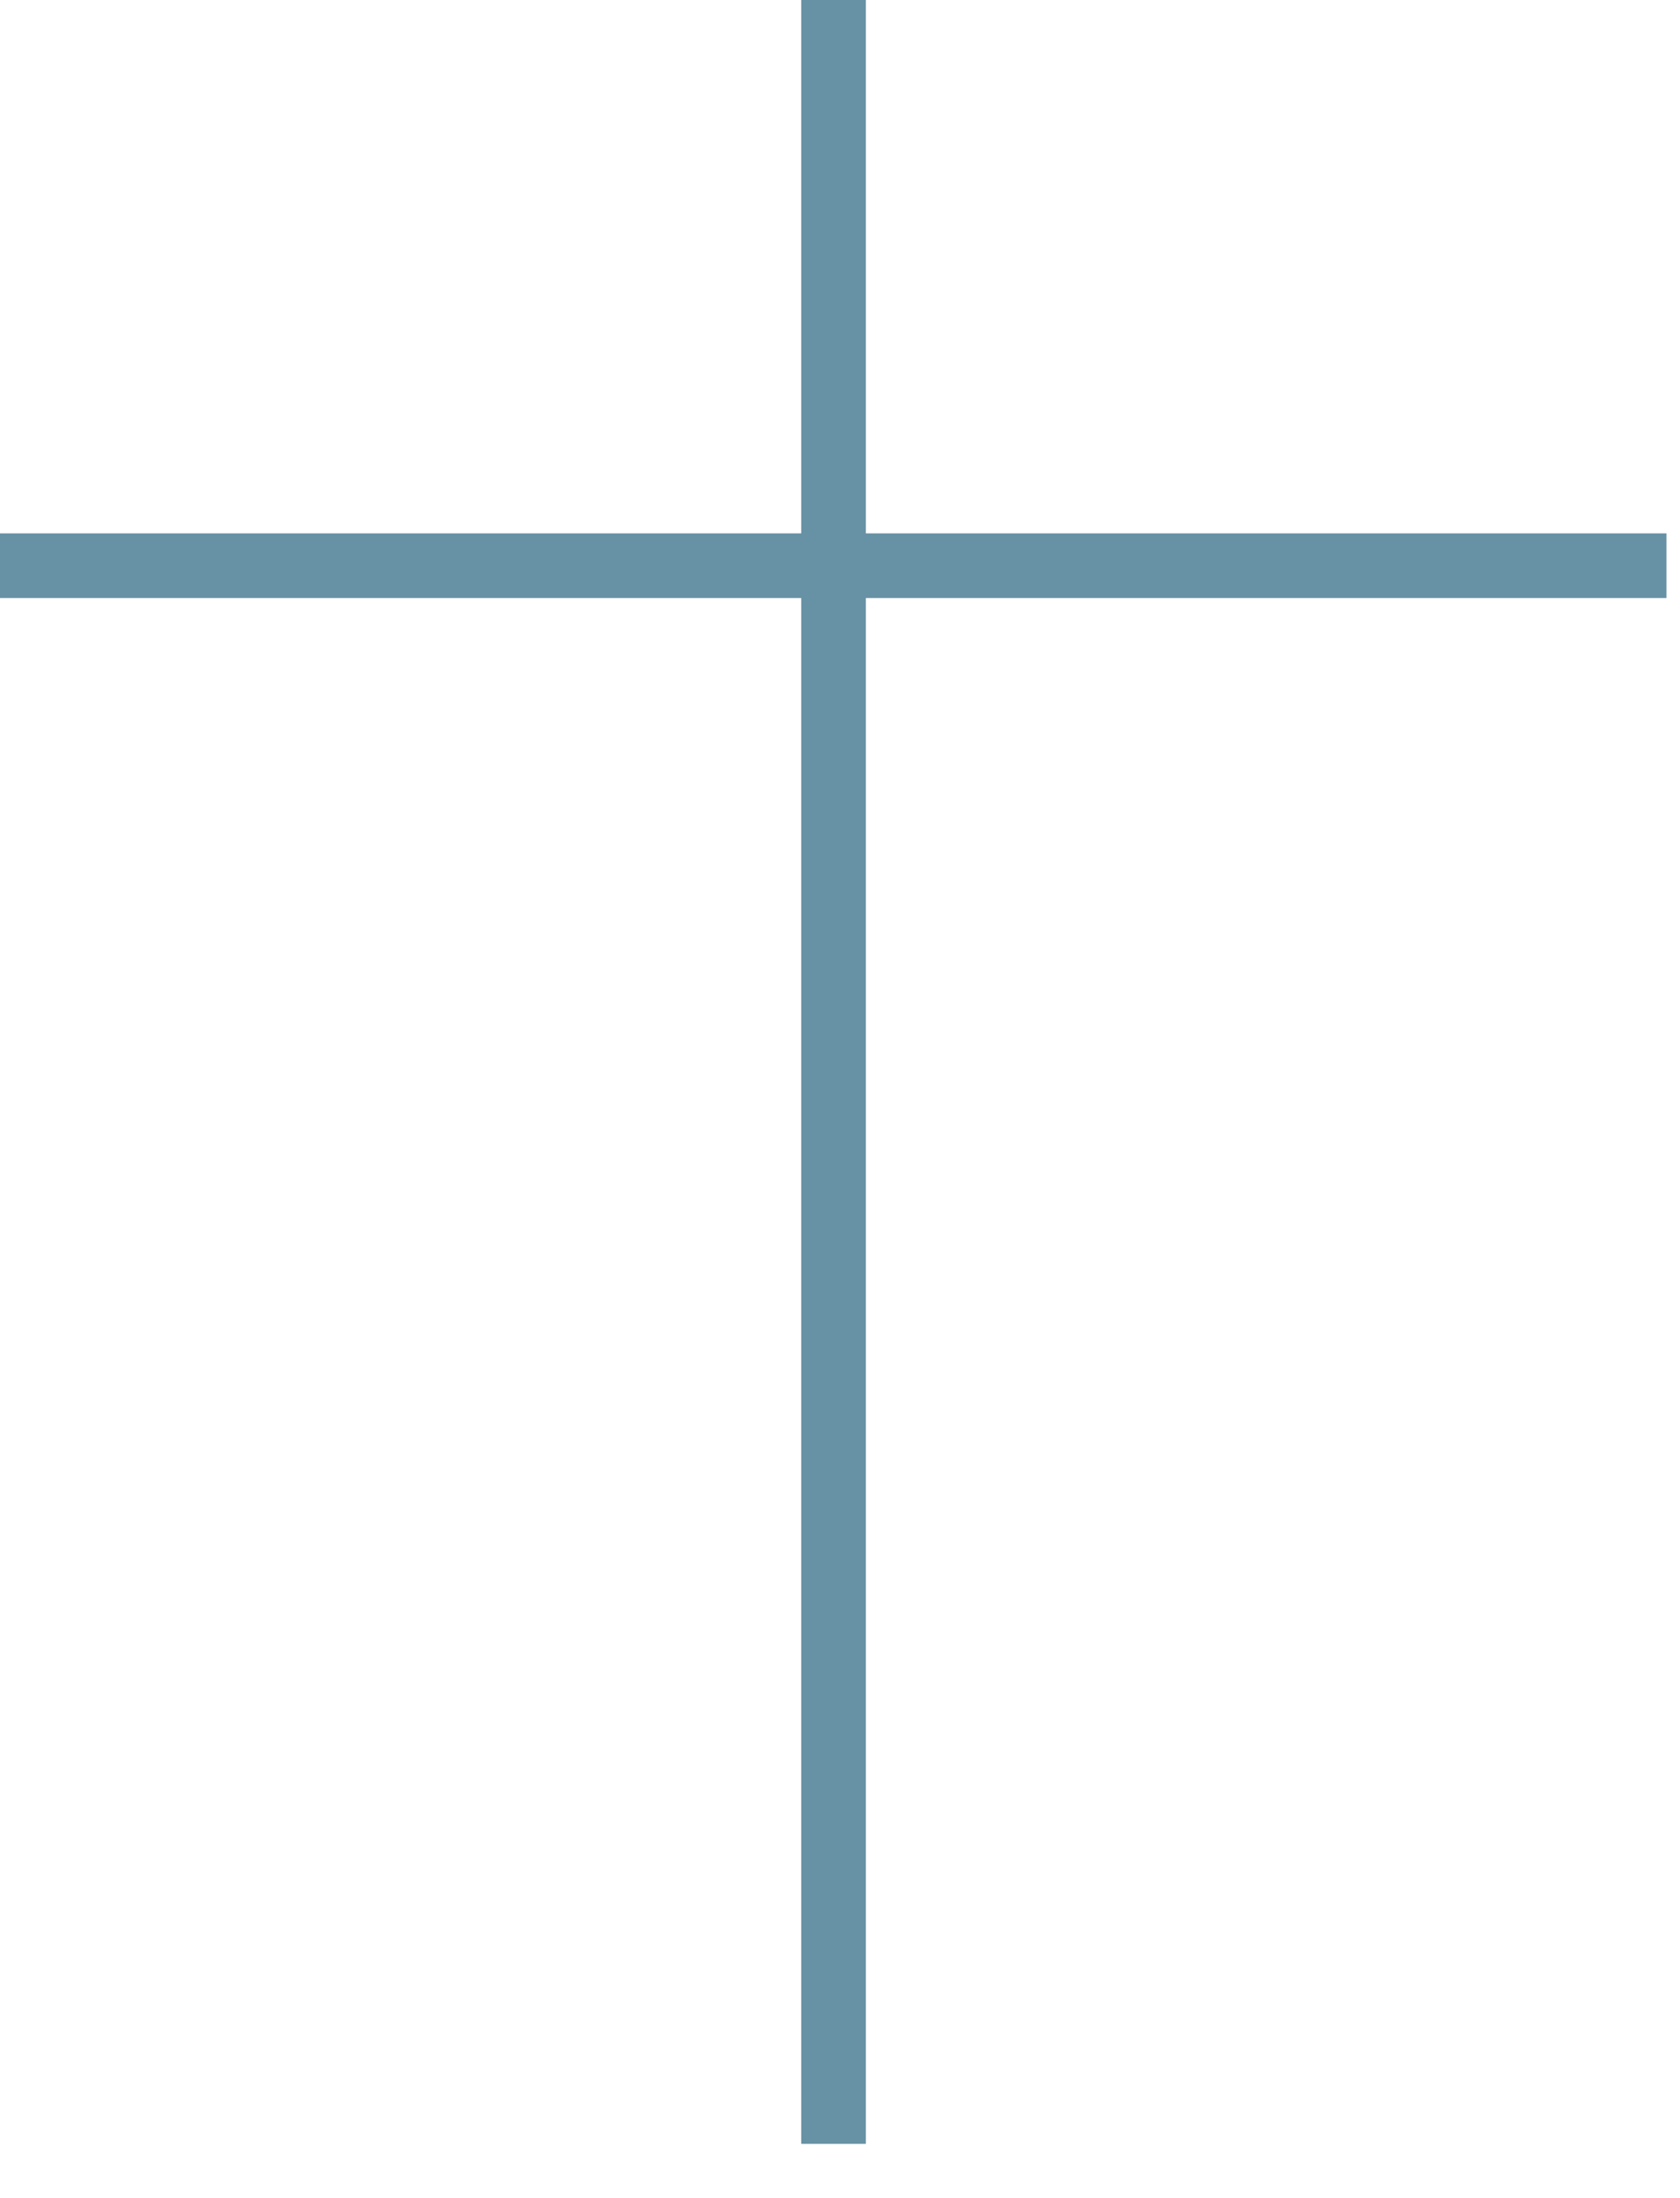 <svg width="26" height="34" viewBox="0 0 26 34" fill="none" xmlns="http://www.w3.org/2000/svg">
<g clip-path="url(#clip0_615_76)">
<path d="M12.9 0V33.16" stroke="#6791A4" stroke-miterlimit="10"/>
<path d="M0 8.75H25.79" stroke="#6791A4" stroke-miterlimit="10"/>
</g>
<defs>
<clipPath id="clip0_615_76">
<rect width="25.79" height="33.16" fill="white"/>
</clipPath>
</defs>
</svg>
